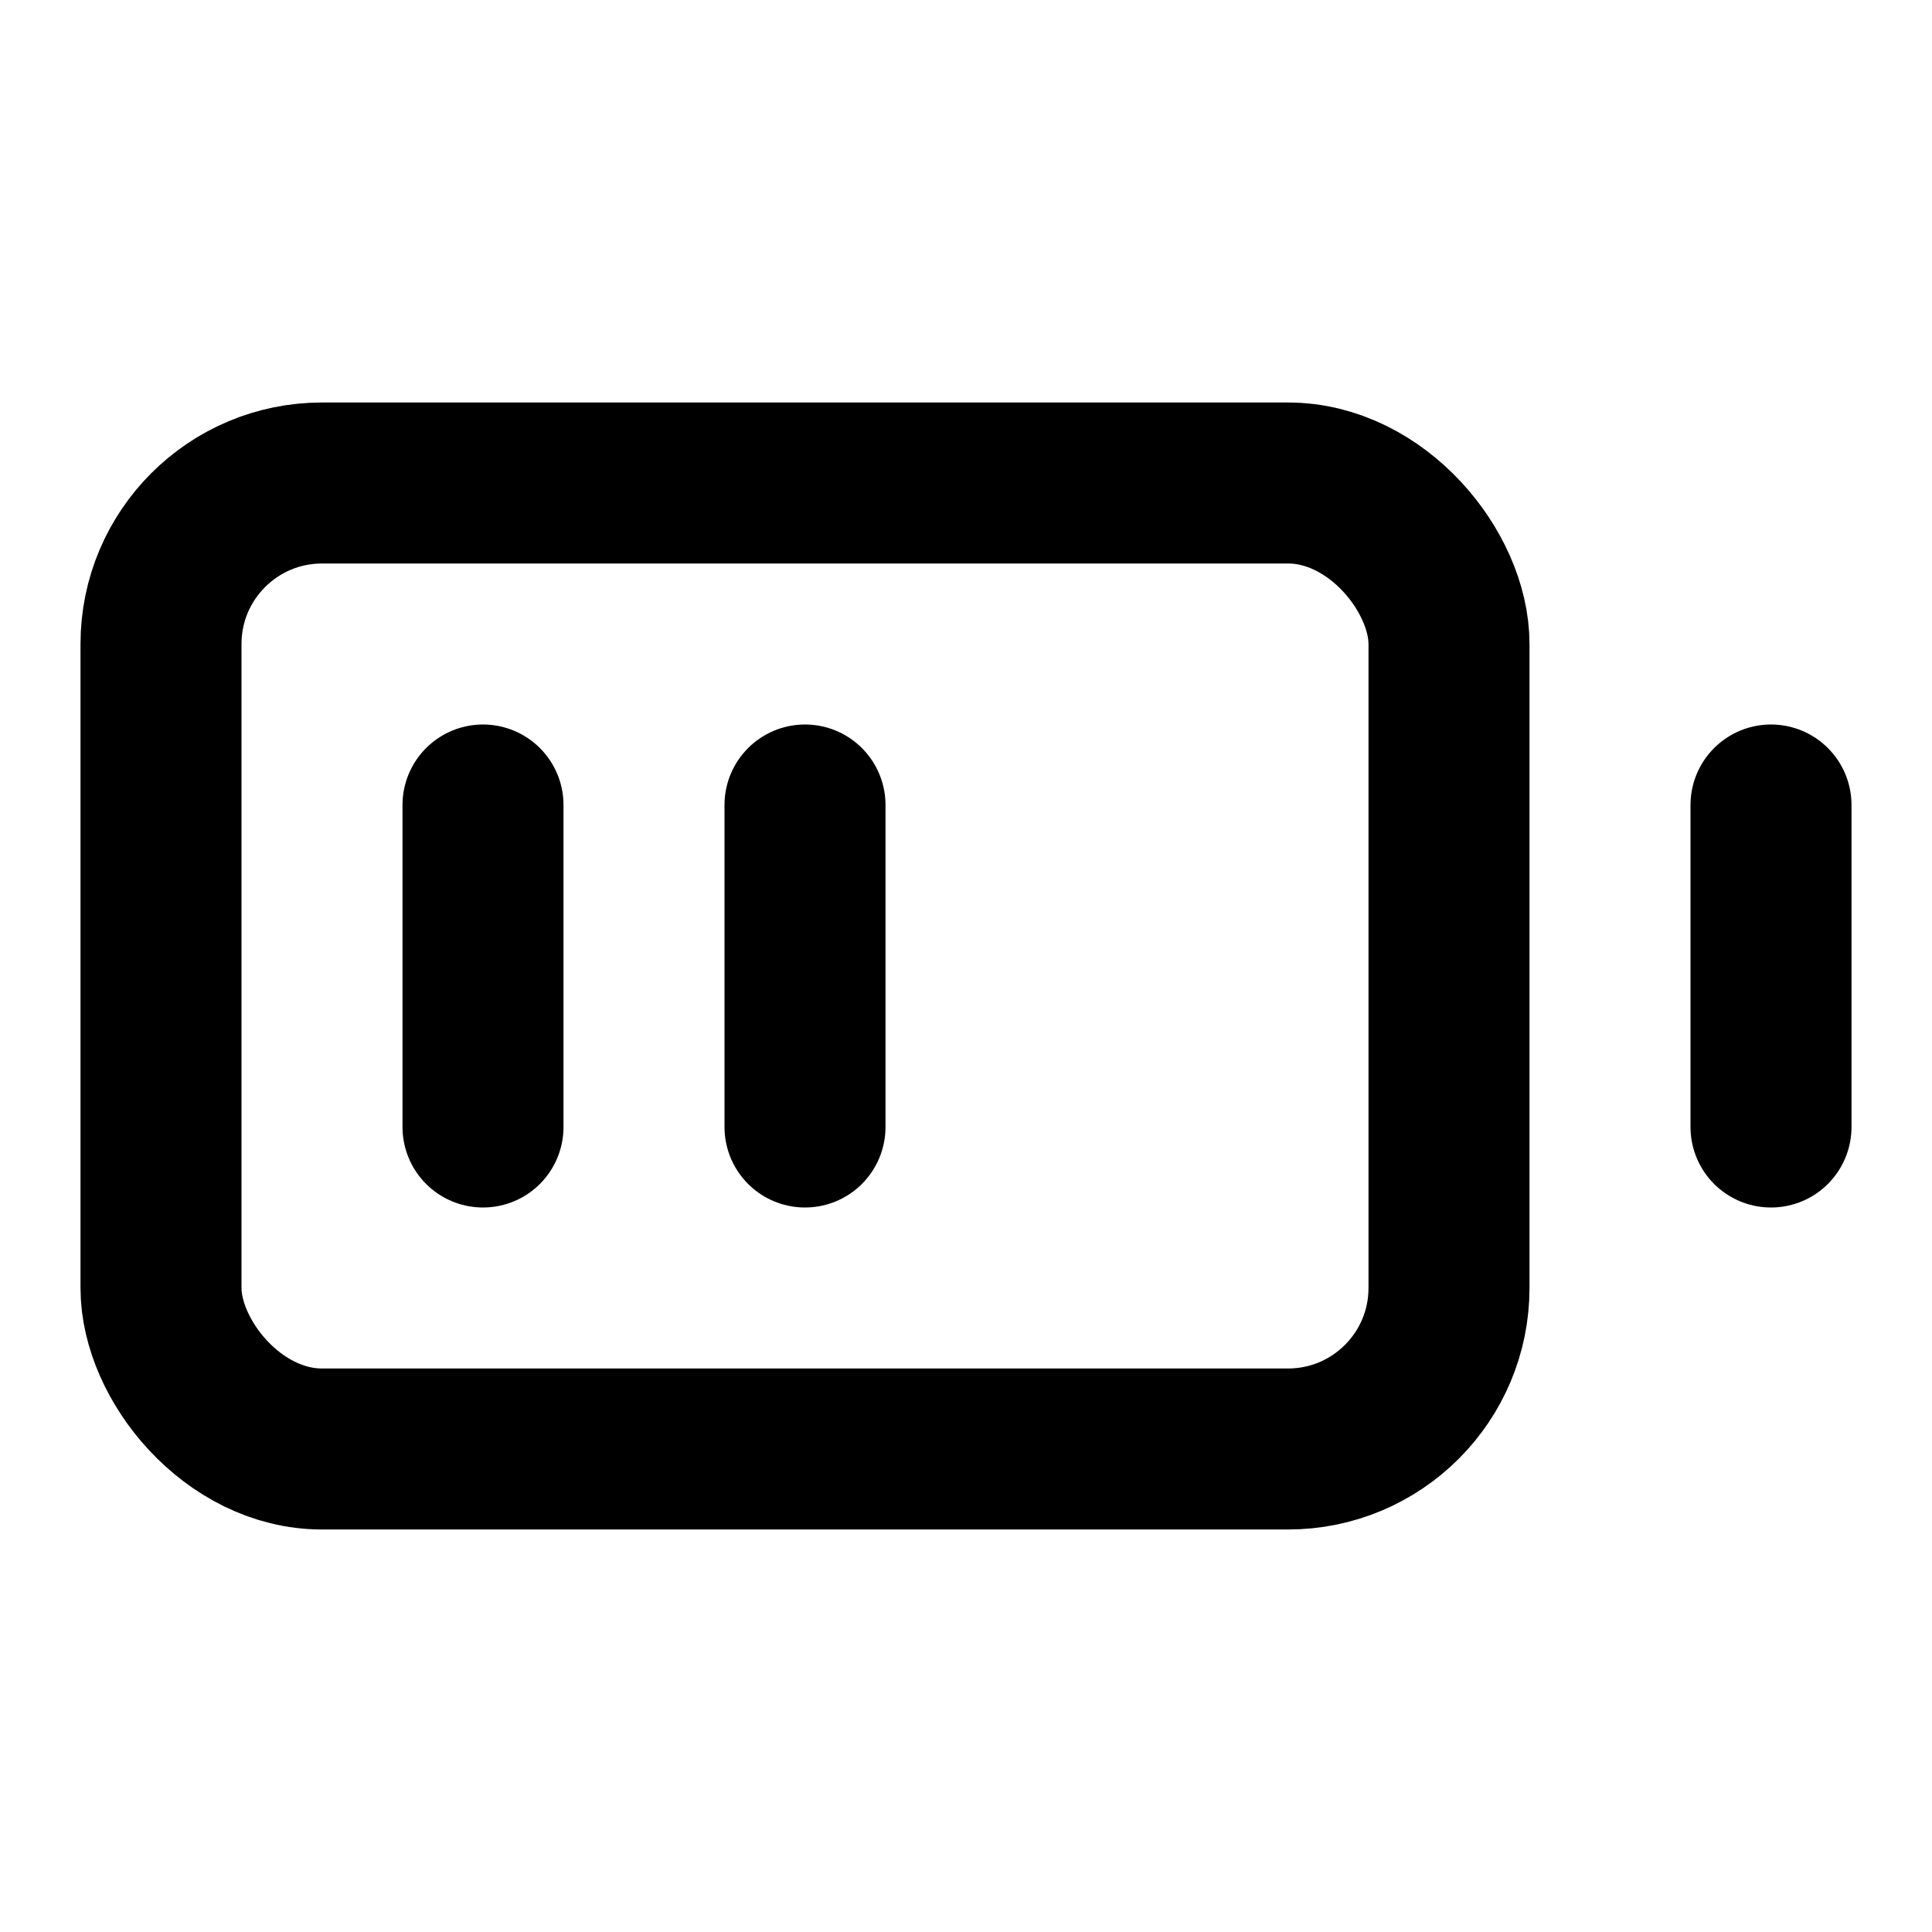 <svg xmlns="http://www.w3.org/2000/svg" viewBox="0 0 24 24" fill="none" stroke="currentColor" stroke-width="2" stroke-linecap="round" stroke-linejoin="round">
  <path d="M10 14v-4"/>
  <path d="M22 14v-4"/>
  <path d="M6 14v-4"/>
  <rect x="2" y="6" width="16" height="12" rx="2"/>
</svg>
